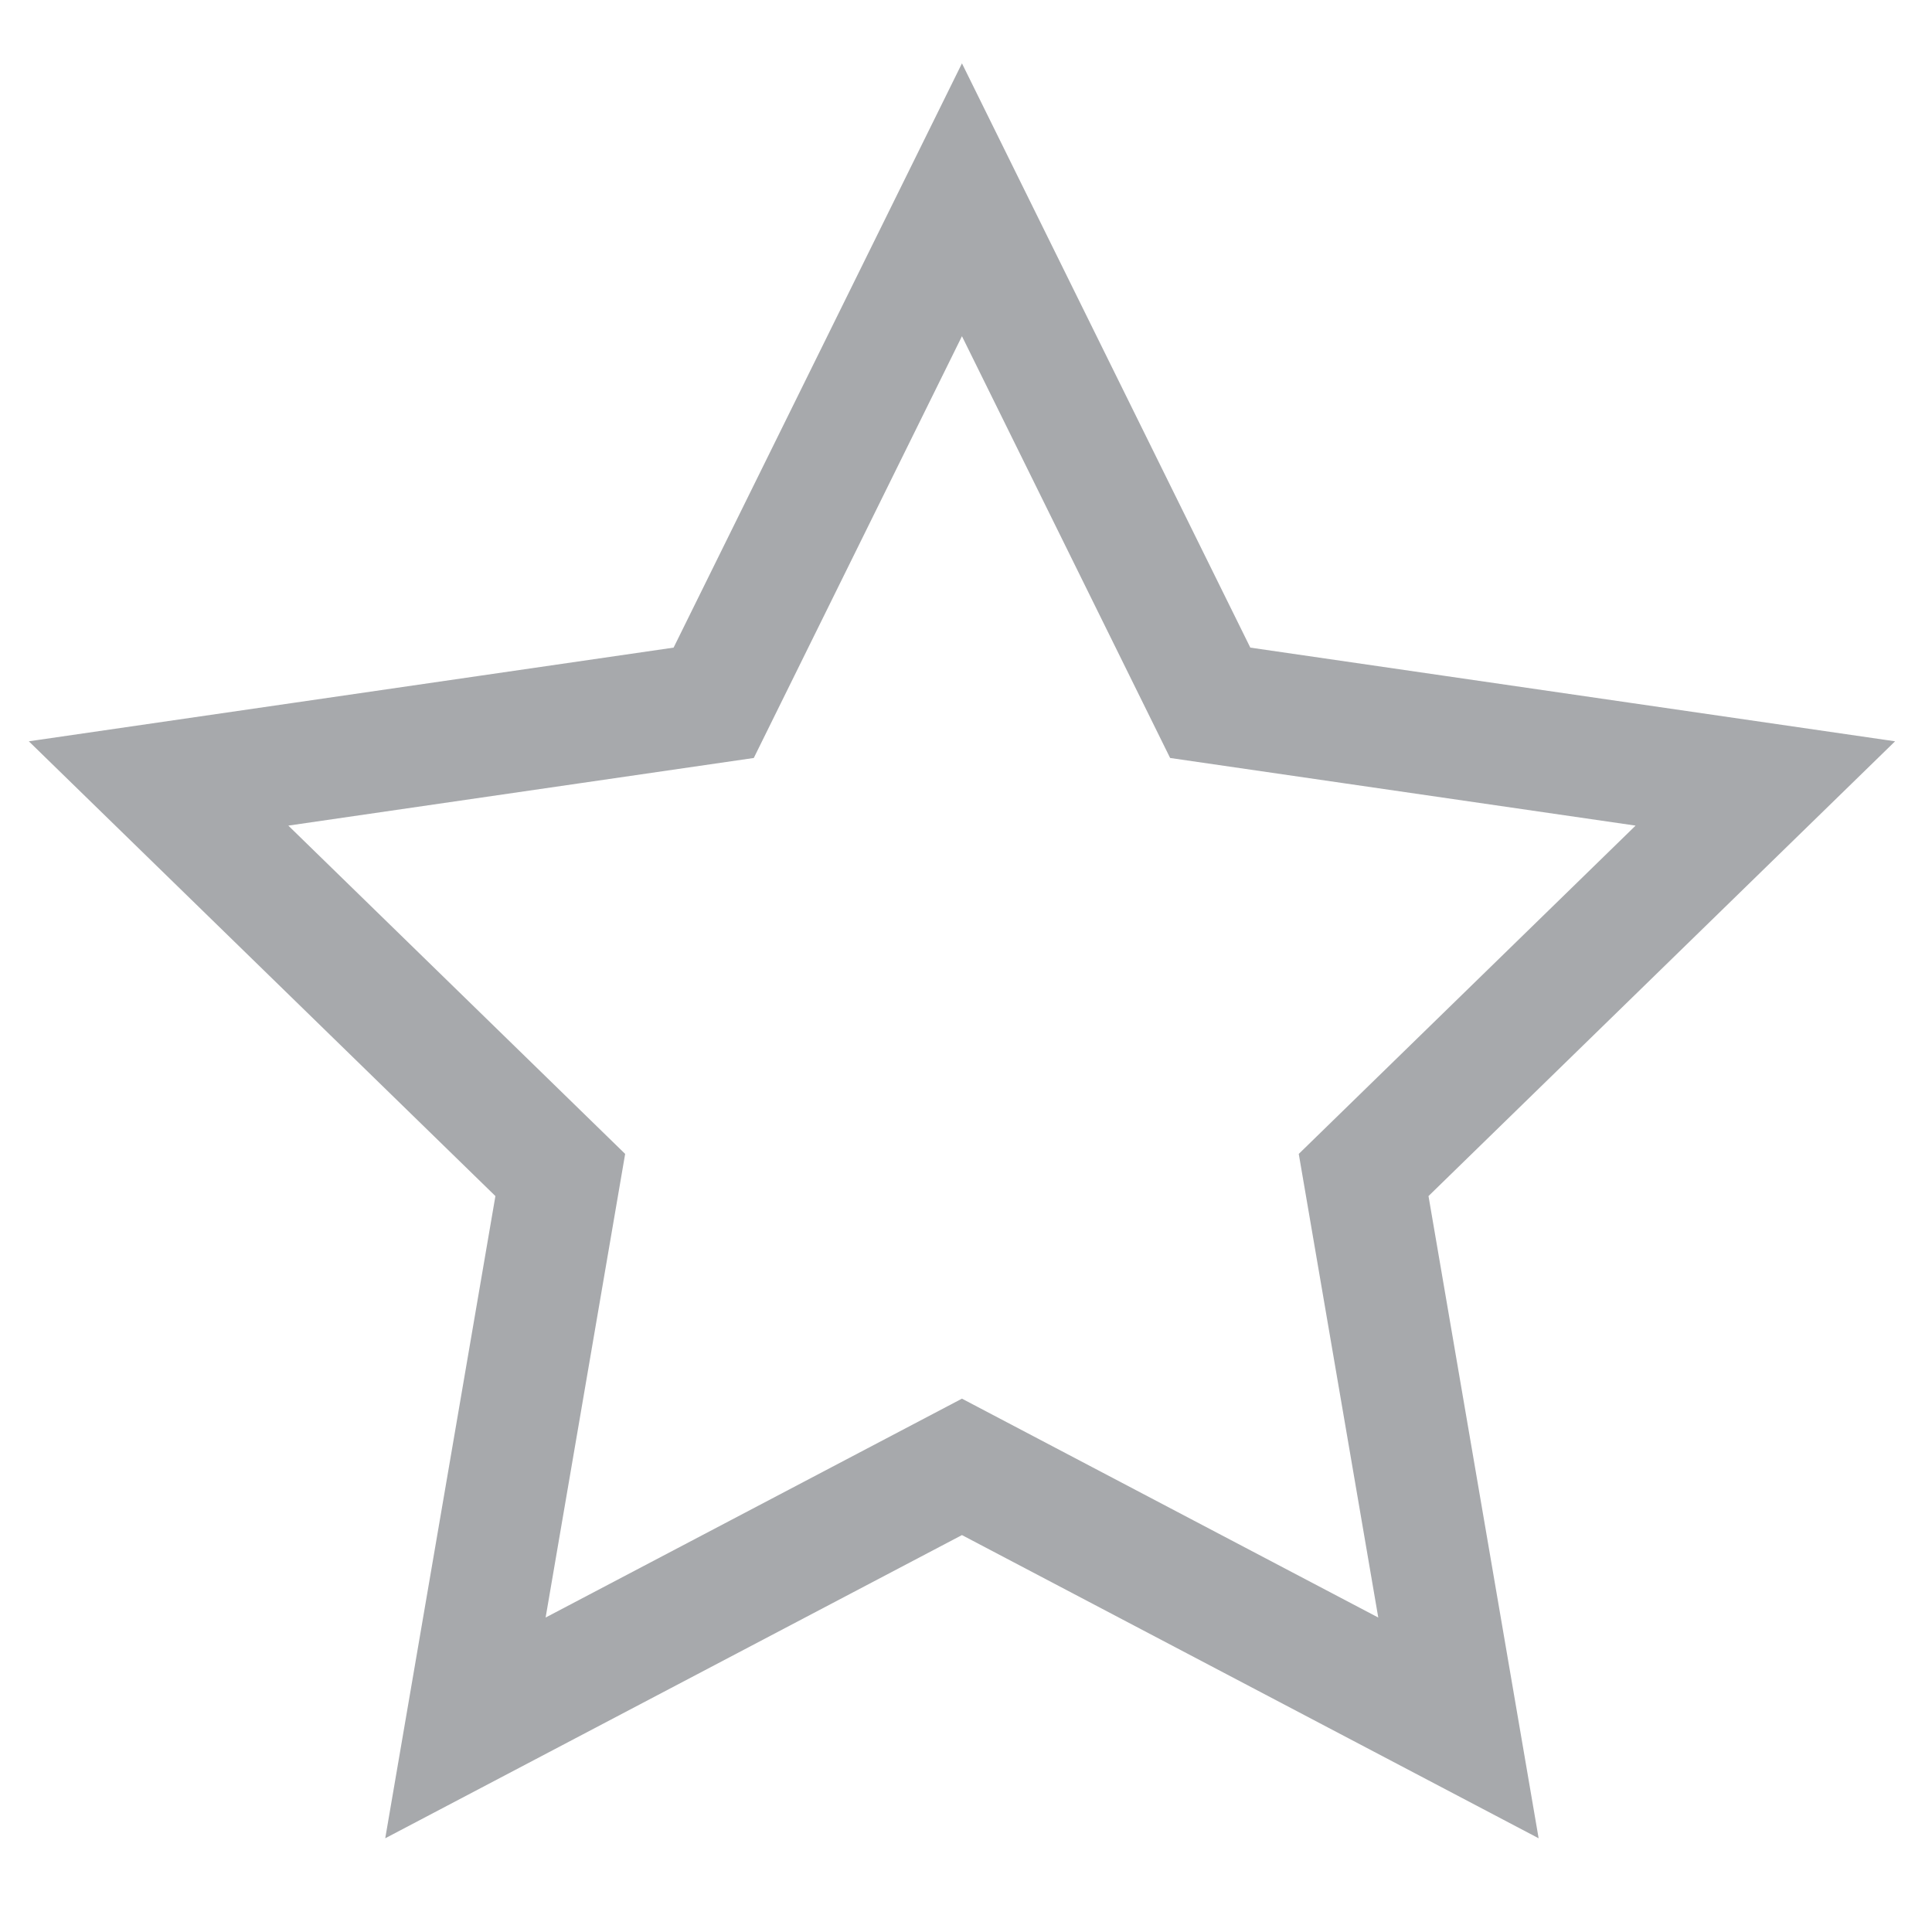 <?xml version="1.0" encoding="utf-8"?>
<!-- Generator: Adobe Illustrator 16.0.4, SVG Export Plug-In . SVG Version: 6.00 Build 0)  -->
<!DOCTYPE svg PUBLIC "-//W3C//DTD SVG 1.1//EN" "http://www.w3.org/Graphics/SVG/1.1/DTD/svg11.dtd">
<svg version="1.1" id="Layer_1" xmlns="http://www.w3.org/2000/svg" xmlns:xlink="http://www.w3.org/1999/xlink" x="0px" y="0px"
	 width="64px" height="64px" viewBox="0 0 64 64" enable-background="new 0 0 64 64" xml:space="preserve">
<polygon fill="none" stroke="#A7A9AC" stroke-width="4" stroke-miterlimit="10" points="31.866,6.618 40.09,23.281 58.479,25.953 
	45.172,38.923 48.313,57.239 31.866,48.592 15.418,57.239 18.56,38.923 5.253,25.953 23.642,23.281 "/>
</svg>
